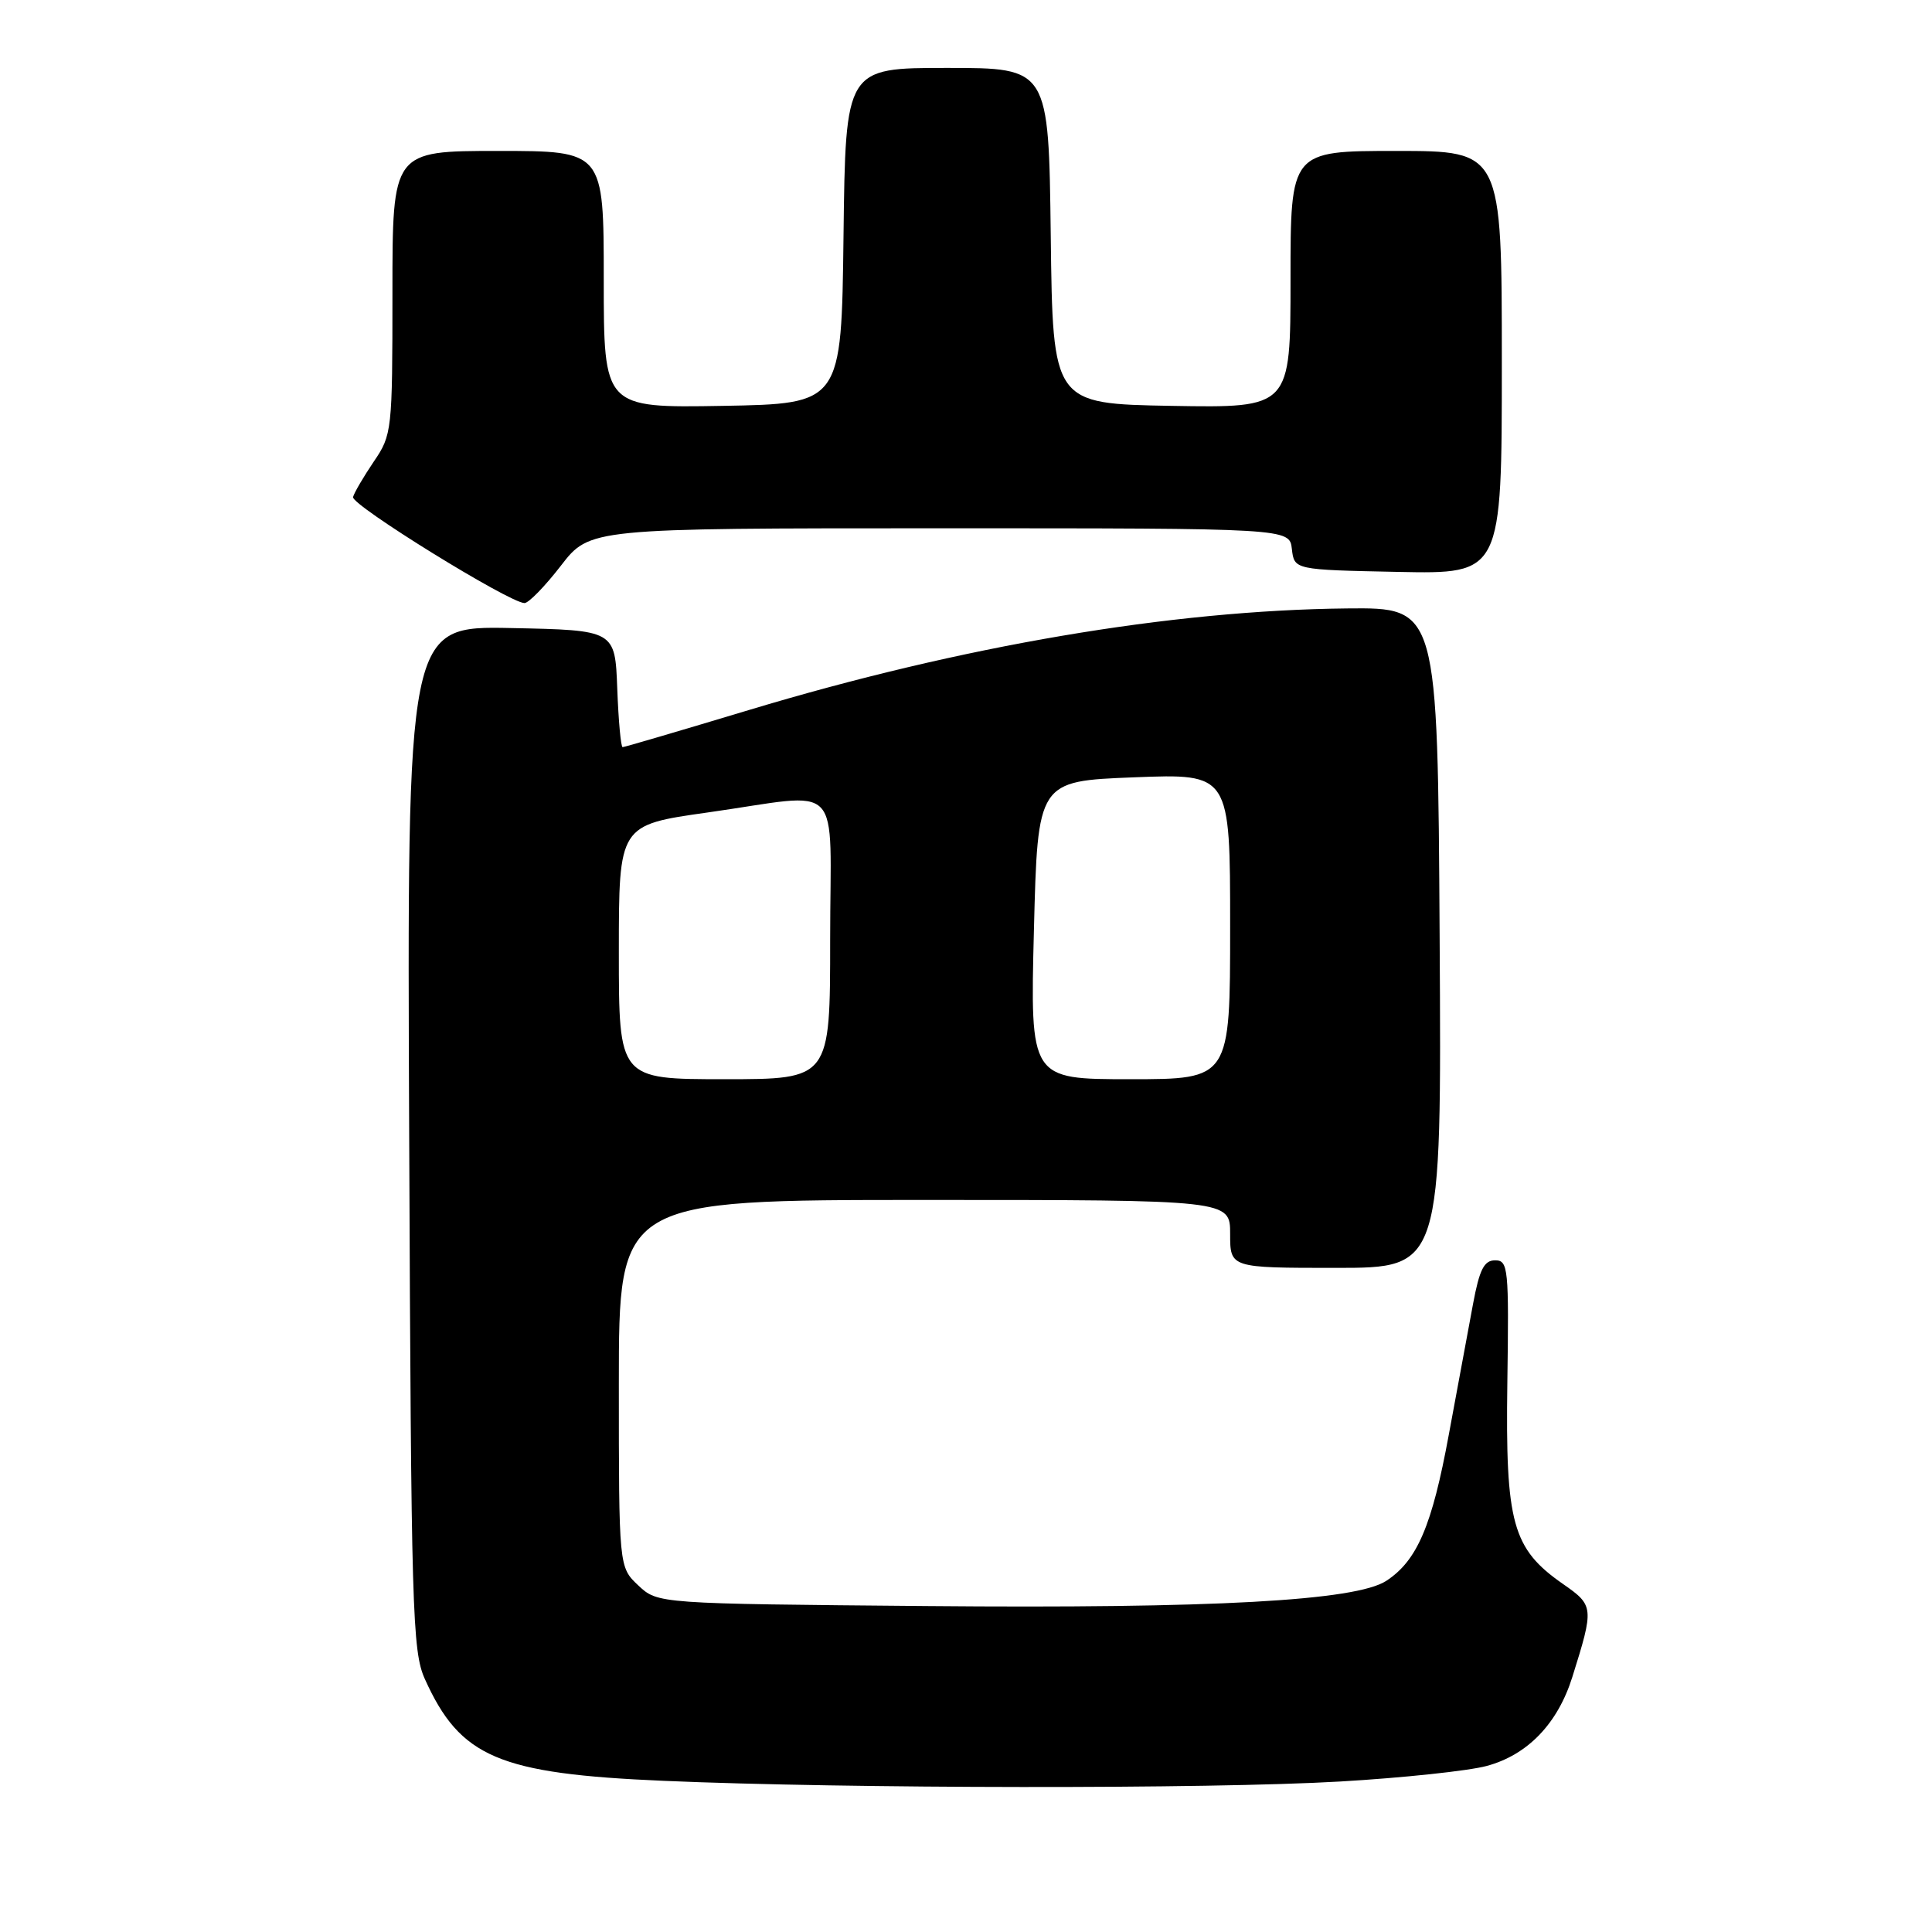 <?xml version="1.0" encoding="UTF-8" standalone="no"?>
<!DOCTYPE svg PUBLIC "-//W3C//DTD SVG 1.1//EN" "http://www.w3.org/Graphics/SVG/1.1/DTD/svg11.dtd" >
<svg xmlns="http://www.w3.org/2000/svg" xmlns:xlink="http://www.w3.org/1999/xlink" version="1.1" viewBox="0 0 256 256">
 <g >
 <path fill="currentColor"
d=" M 177.56 236.06 C 185.84 235.58 194.58 234.65 196.99 234.00 C 202.41 232.54 206.40 228.40 208.34 222.22 C 211.23 213.01 211.21 212.74 207.11 209.89 C 200.39 205.21 199.47 201.86 199.73 183.25 C 199.95 168.01 199.85 167.00 198.11 167.00 C 196.65 167.00 196.04 168.21 195.19 172.75 C 194.60 175.91 193.15 183.73 191.97 190.12 C 189.75 202.20 187.78 206.79 183.69 209.47 C 179.66 212.11 160.78 213.15 122.83 212.81 C 87.16 212.50 87.16 212.50 84.58 210.08 C 82.00 207.65 82.00 207.65 82.00 183.33 C 82.00 159.00 82.00 159.00 122.50 159.00 C 163.00 159.00 163.00 159.00 163.00 163.50 C 163.00 168.00 163.00 168.00 177.01 168.00 C 191.02 168.00 191.02 168.00 190.76 124.25 C 190.50 80.50 190.50 80.50 178.50 80.62 C 155.18 80.86 127.46 85.57 99.21 94.09 C 90.25 96.79 82.73 99.00 82.50 99.00 C 82.27 99.00 81.95 95.51 81.79 91.25 C 81.50 83.50 81.50 83.50 67.72 83.22 C 53.93 82.94 53.93 82.94 54.22 150.72 C 54.48 213.45 54.63 218.80 56.30 222.49 C 60.98 232.86 66.06 235.03 87.94 235.97 C 112.25 237.02 160.26 237.07 177.56 236.06 Z  M 74.32 74.96 C 78.15 70.00 78.15 70.00 124.51 70.00 C 170.87 70.00 170.87 70.00 171.18 72.75 C 171.50 75.50 171.50 75.50 185.25 75.78 C 199.00 76.06 199.00 76.06 199.00 48.03 C 199.00 20.00 199.00 20.00 185.00 20.00 C 171.00 20.00 171.00 20.00 171.00 37.03 C 171.00 54.05 171.00 54.05 155.25 53.78 C 139.50 53.50 139.50 53.50 139.23 31.25 C 138.96 9.00 138.96 9.00 125.50 9.00 C 112.04 9.00 112.04 9.00 111.77 31.25 C 111.50 53.50 111.50 53.50 95.75 53.78 C 80.00 54.05 80.00 54.05 80.00 37.03 C 80.00 20.00 80.00 20.00 66.00 20.00 C 52.00 20.00 52.00 20.00 52.00 38.77 C 52.00 57.07 51.94 57.63 49.53 61.16 C 48.18 63.16 46.94 65.27 46.78 65.86 C 46.51 66.91 67.52 79.90 69.50 79.91 C 70.05 79.91 72.22 77.68 74.32 74.96 Z  M 82.00 126.16 C 82.00 109.32 82.00 109.32 93.75 107.66 C 112.09 105.07 110.00 102.90 110.00 124.50 C 110.00 143.00 110.00 143.00 96.00 143.00 C 82.00 143.00 82.00 143.00 82.00 126.16 Z  M 137.00 123.25 C 137.50 103.50 137.50 103.50 150.25 103.00 C 163.00 102.50 163.00 102.50 163.00 122.75 C 163.00 143.00 163.00 143.00 149.75 143.00 C 136.50 143.00 136.50 143.00 137.00 123.25 Z "/>
</g>
</svg>
